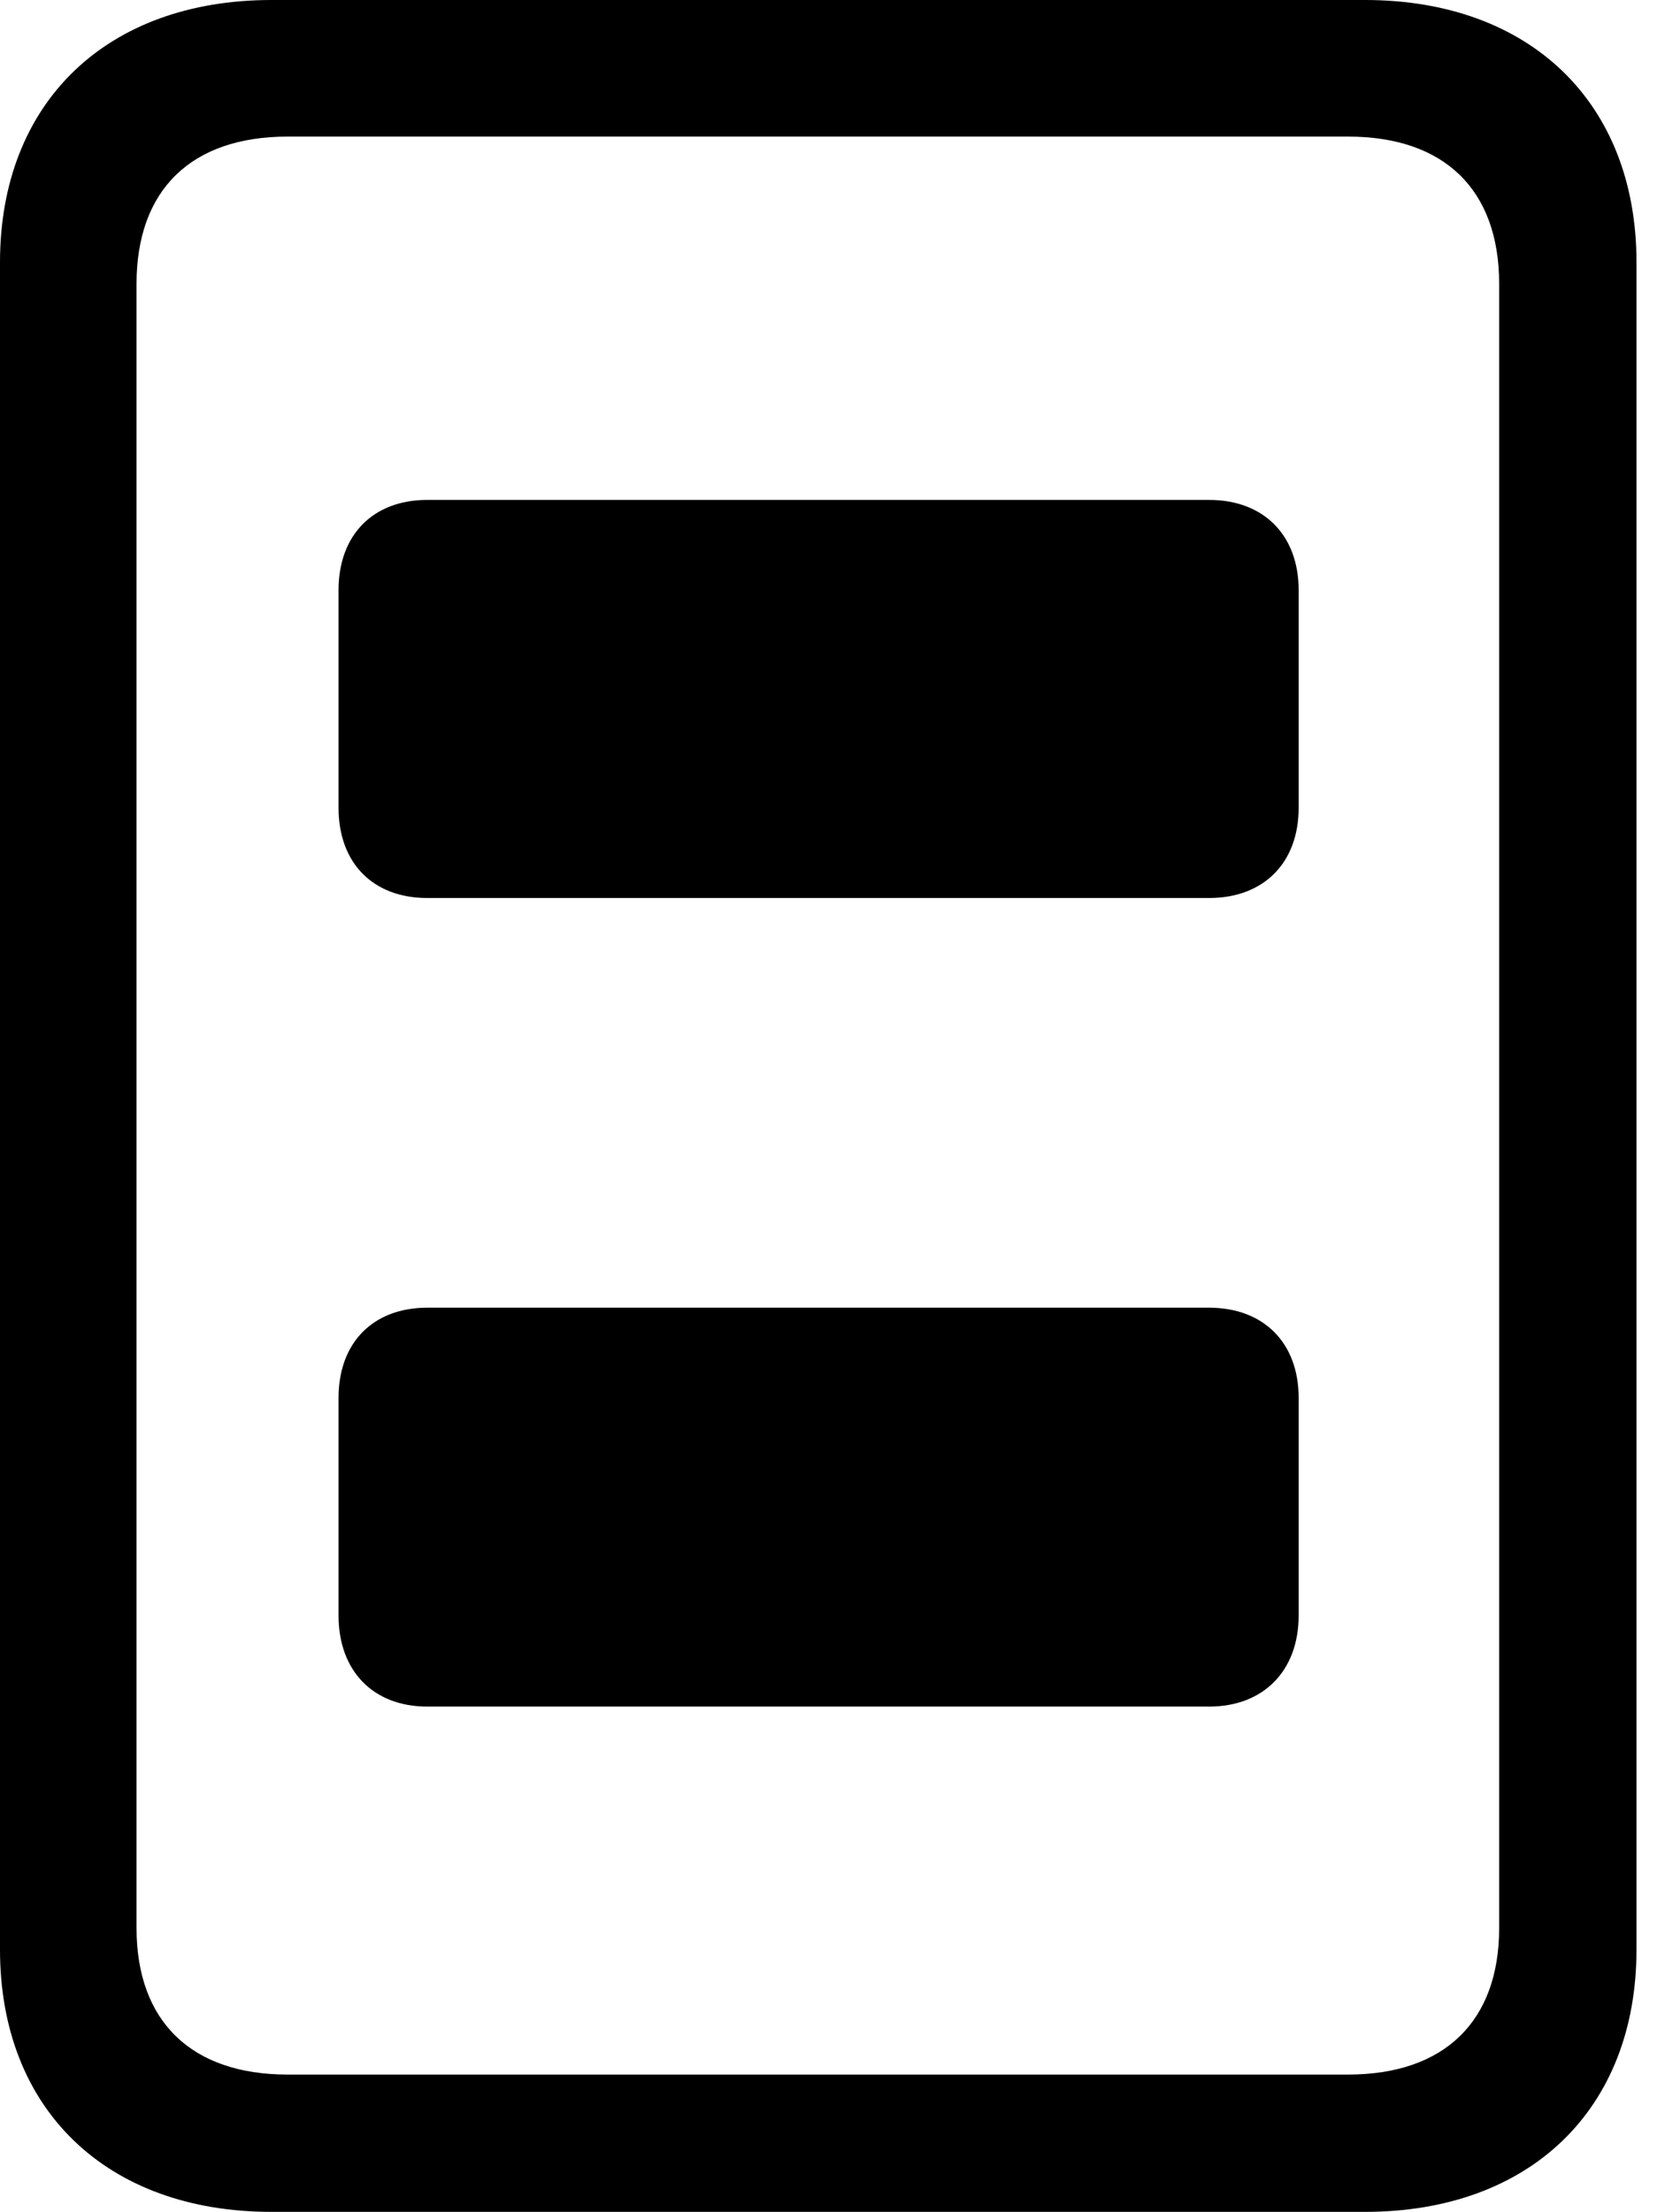 <svg version="1.1" xmlns="http://www.w3.org/2000/svg" xmlns:xlink="http://www.w3.org/1999/xlink" width="21.084" height="27.998" viewBox="0 0 21.084 27.998">
 <g>
  <rect height="27.998" opacity="0" width="21.084" x="0" y="0"/>
  <path d="M3.438 27.998L17.285 27.998C19.375 27.998 20.723 26.699 20.723 24.678L20.723 3.32C20.723 1.299 19.375 0 17.285 0L3.438 0C1.348 0 0 1.299 0 3.32L0 24.678C0 26.699 1.348 27.998 3.438 27.998ZM3.643 26.26C2.422 26.26 1.729 25.586 1.729 24.404L1.729 3.594C1.729 2.402 2.422 1.729 3.643 1.729L17.07 1.729C18.291 1.729 18.984 2.402 18.984 3.594L18.984 24.404C18.984 25.586 18.291 26.26 17.07 26.26Z" fill="currentColor"/>
  <path d="M5.41 11.367L15.312 11.367C15.996 11.367 16.445 10.928 16.445 10.225L16.445 7.471C16.445 6.768 15.996 6.328 15.312 6.328L5.41 6.328C4.727 6.328 4.287 6.768 4.287 7.471L4.287 10.225C4.287 10.928 4.727 11.367 5.41 11.367ZM5.41 21.602L15.312 21.602C15.996 21.602 16.445 21.152 16.445 20.449L16.445 17.695C16.445 16.992 15.996 16.553 15.312 16.553L5.41 16.553C4.727 16.553 4.287 16.992 4.287 17.695L4.287 20.449C4.287 21.152 4.727 21.602 5.41 21.602Z" fill="currentColor"/>
 </g>
</svg>
